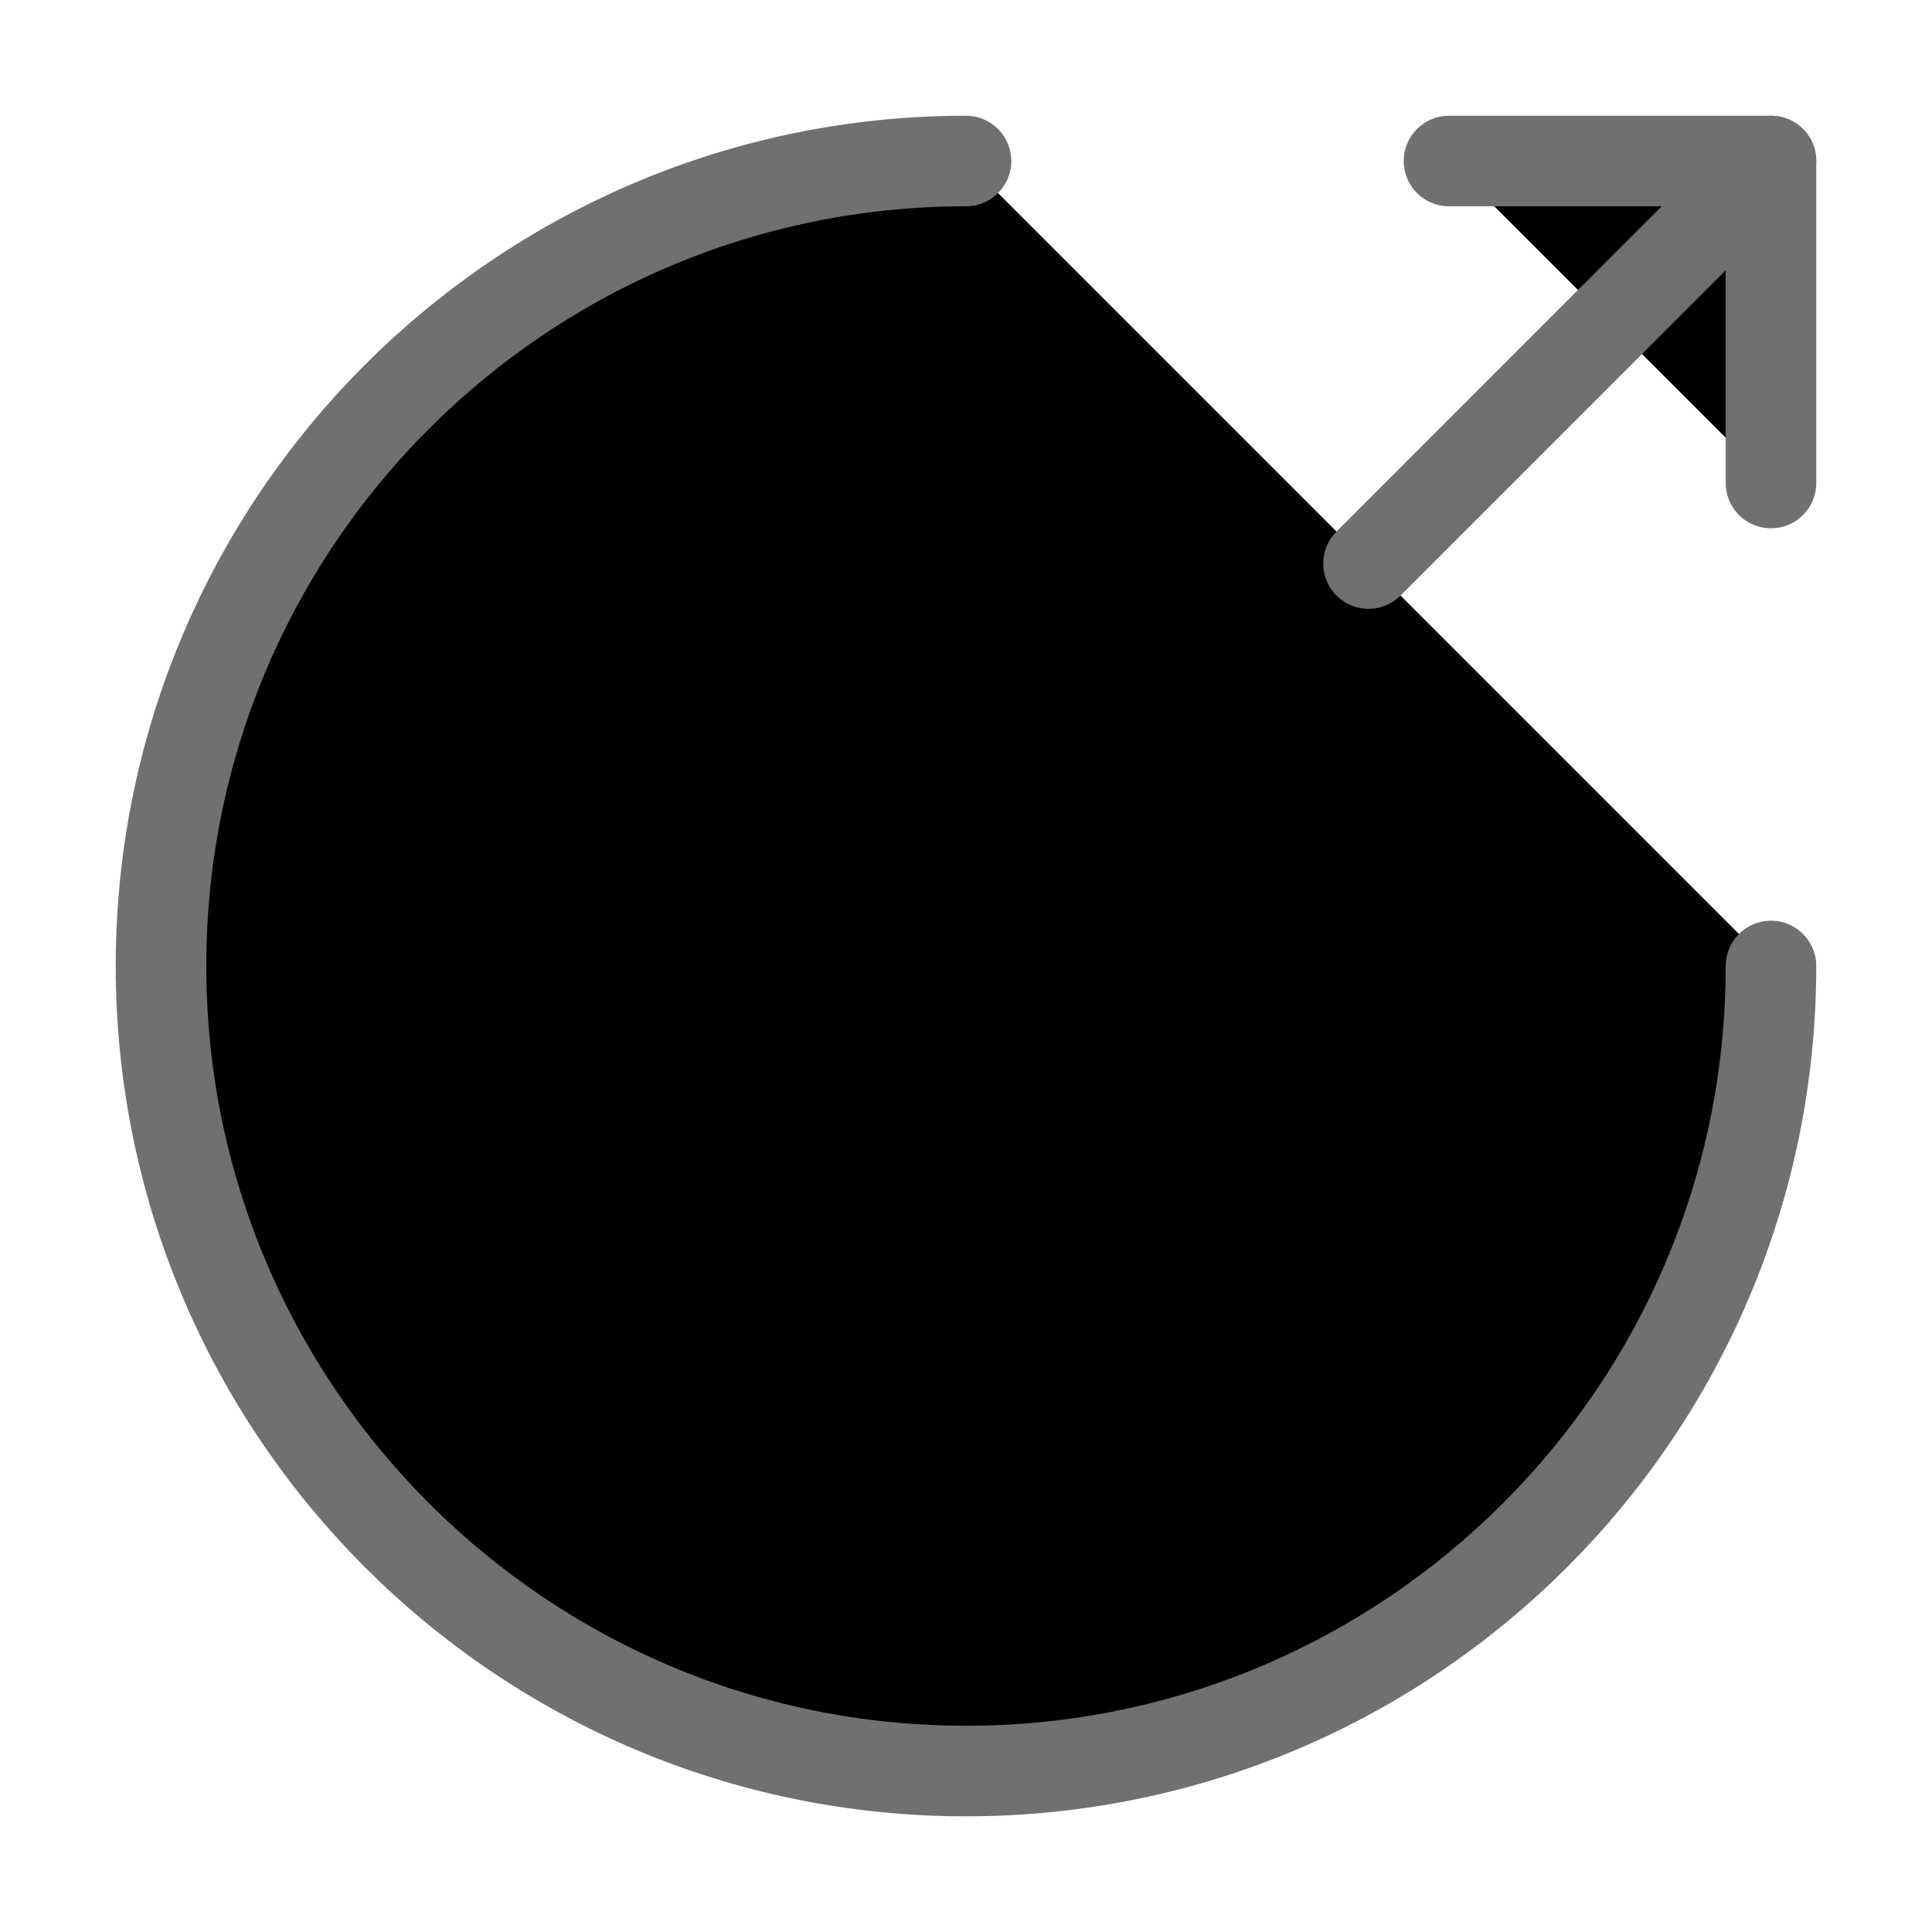 <svg width="32" height="32" viewBox="0 0 32 32" fill="currentColor" xmlns="http://www.w3.org/2000/svg">
<path d="M12.667 18.334C12.667 19.627 13.667 20.667 14.893 20.667H17.4C18.467 20.667 19.333 19.76 19.333 18.627C19.333 17.414 18.8 16.974 18.013 16.694L14 15.294C13.213 15.014 12.68 14.587 12.68 13.36C12.68 12.24 13.547 11.32 14.613 11.32H17.12C18.347 11.32 19.347 12.36 19.347 13.654" fill="#BCBDBD" fill-opacity="0.25"/>
<path d="M12.667 18.334C12.667 19.627 13.667 20.667 14.893 20.667H17.4C18.467 20.667 19.333 19.76 19.333 18.627C19.333 17.414 18.8 16.974 18.013 16.694L14 15.294C13.213 15.014 12.68 14.587 12.68 13.36C12.68 12.24 13.547 11.32 14.613 11.32H17.12C18.347 11.32 19.347 12.36 19.347 13.654" stroke="#6E7071" stroke-width="1.5" stroke-linecap="round" stroke-linejoin="round"/>
<path d="M16 10V22" stroke="#6E7071" stroke-width="1.5" stroke-linecap="round" stroke-linejoin="round"/>
<path d="M29.333 16C29.333 23.36 23.36 29.334 16 29.334C8.64 29.334 2.667 23.36 2.667 16C2.667 8.64 8.64 2.667 16 2.667" stroke="#6E7071" stroke-width="1.5" stroke-linecap="round" stroke-linejoin="round"/>
<path d="M29.333 8V2.667H24" stroke="#6E7071" stroke-width="1.5" stroke-linecap="round" stroke-linejoin="round"/>
<path d="M22.667 9.334L29.333 2.667" stroke="#6E7071" stroke-width="1.5" stroke-linecap="round" stroke-linejoin="round"/>
</svg>
